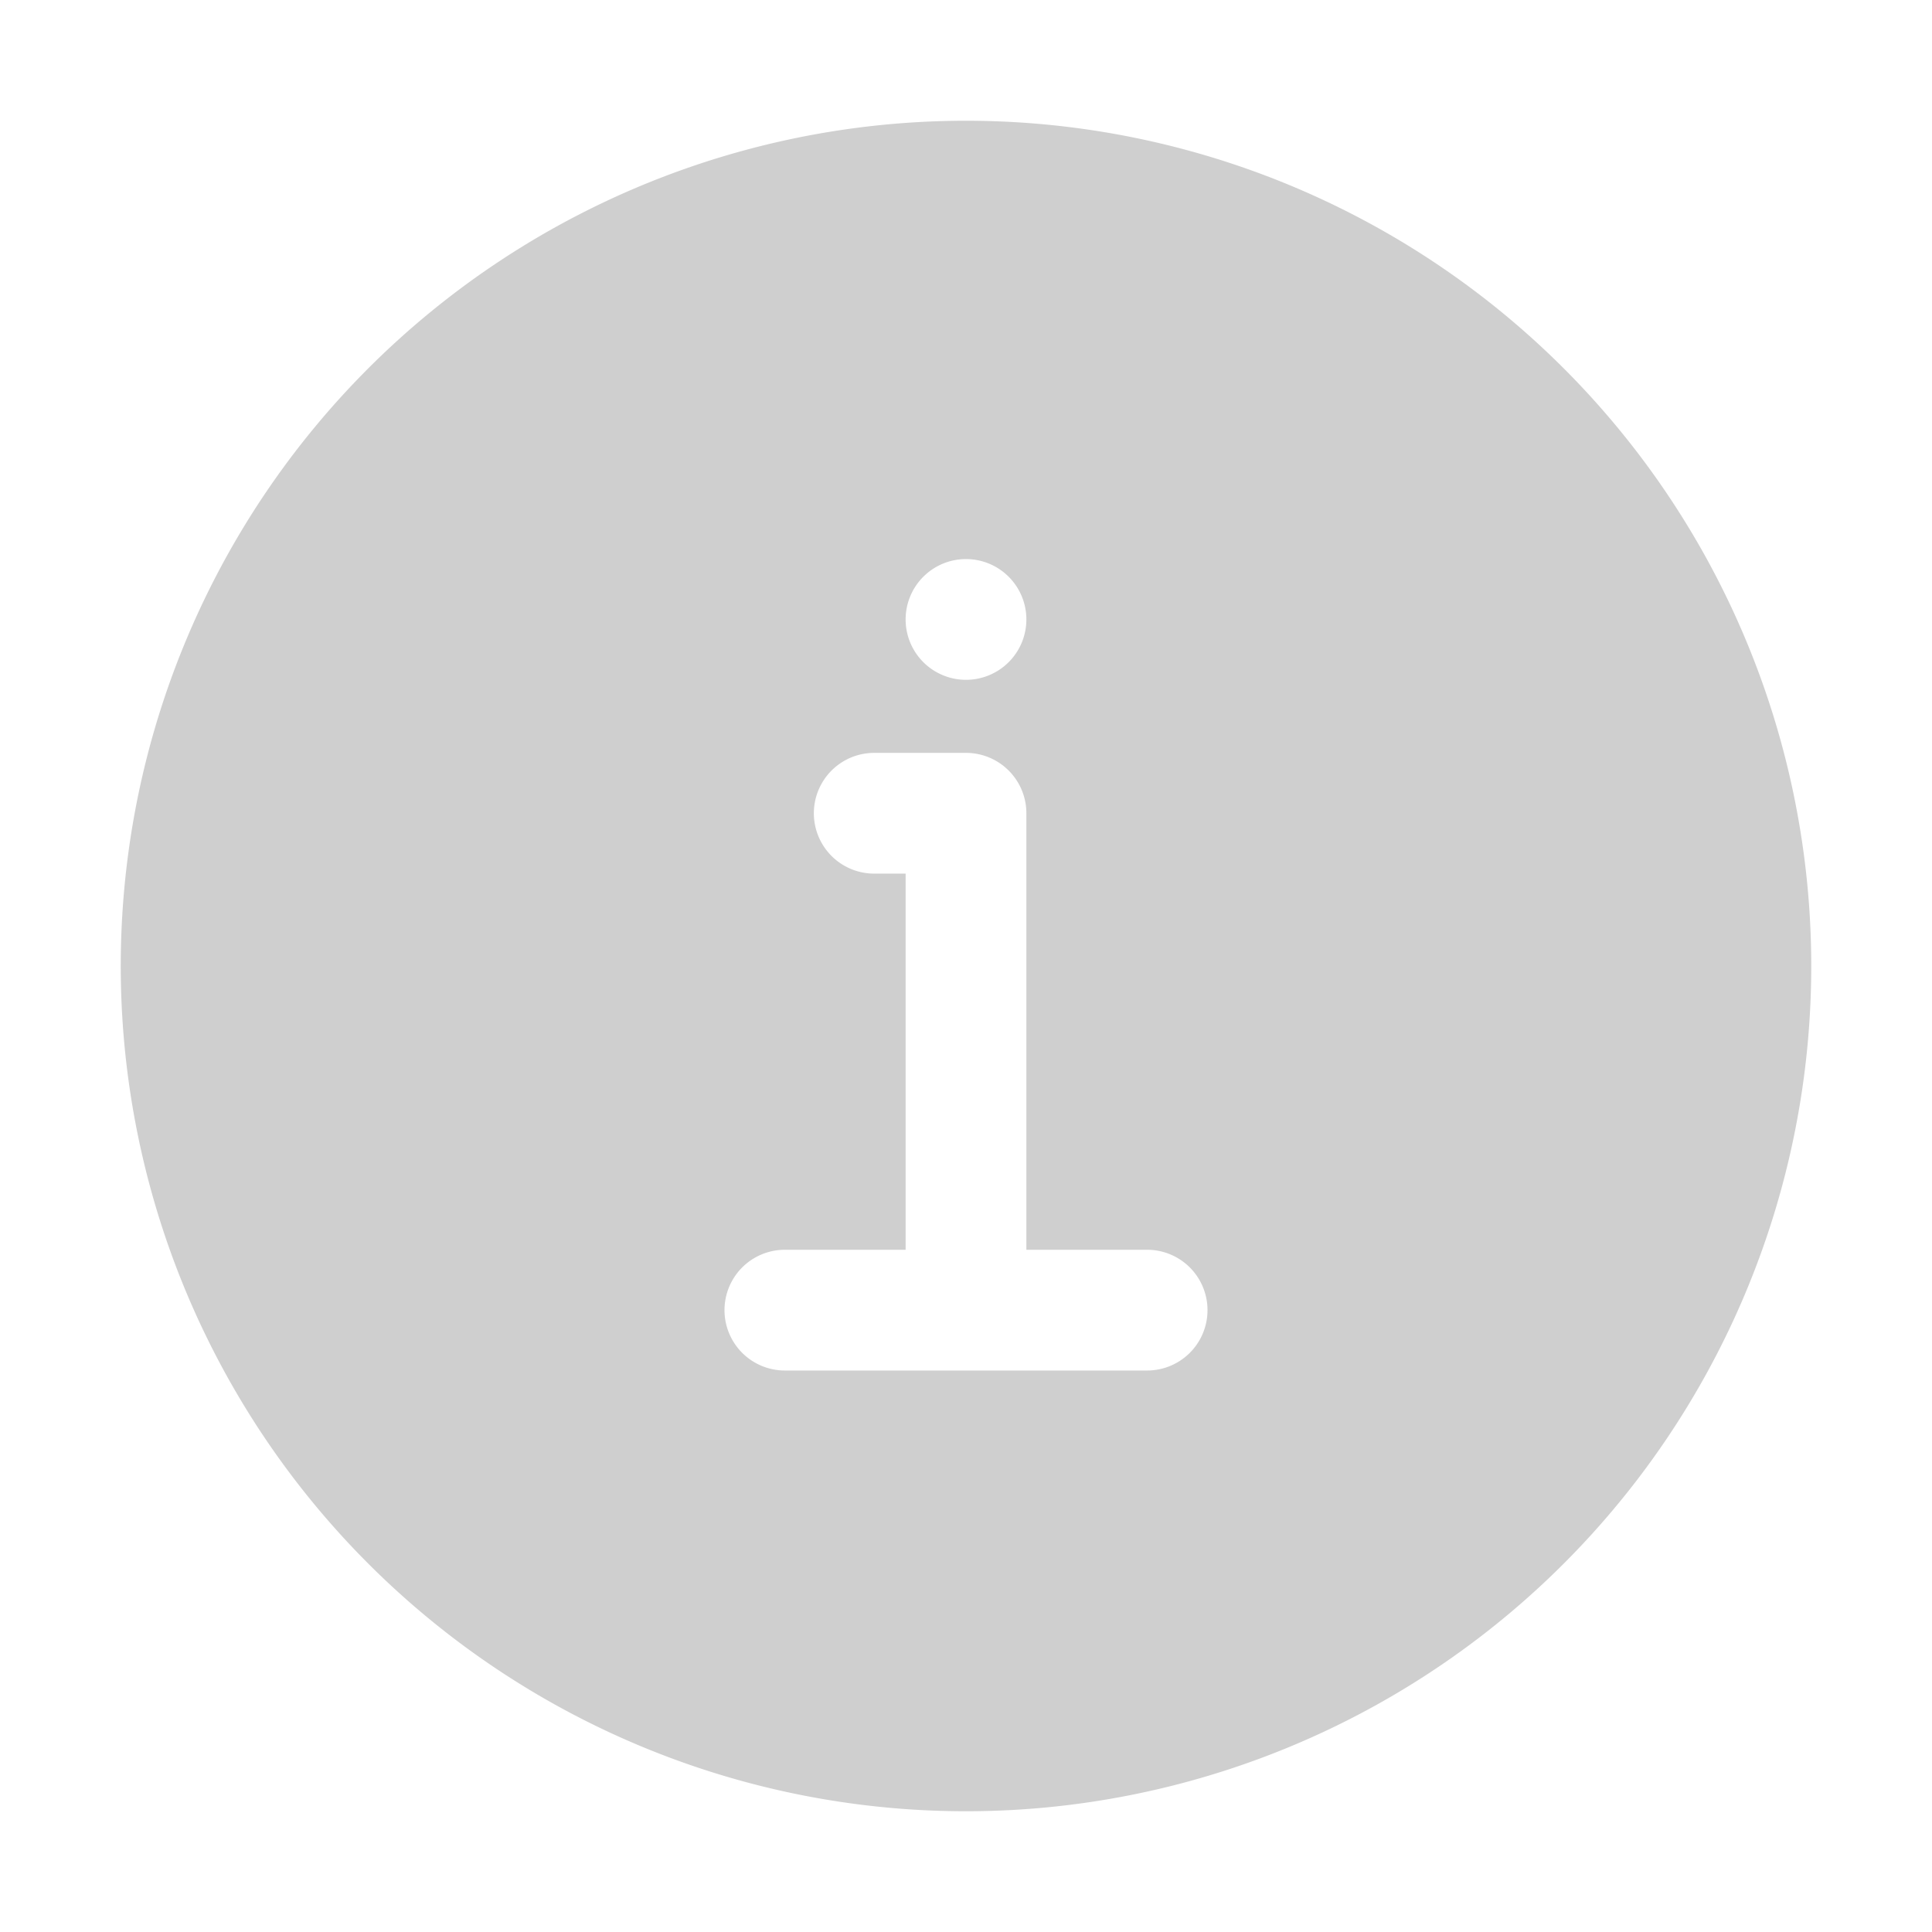 <svg t="1746284713481" class="icon" viewBox="0 0 1024 1024" version="1.1" xmlns="http://www.w3.org/2000/svg" p-id="31947" width="26" height="26"><path d="M608 726.4H416a32 32 0 0 1 0-64h64V463.04h-16.64a32 32 0 0 1 0-64H512a32 32 0 0 1 32 32V662.4h64a32 32 0 0 1 0 64m-96-430.08a32 32 0 1 1-32 32 32 32 0 0 1 32-32M512 64a448 448 0 1 0 448 448A448 448 0 0 0 512 64" p-id="31948" fill="#cfcfcf"></path></svg>